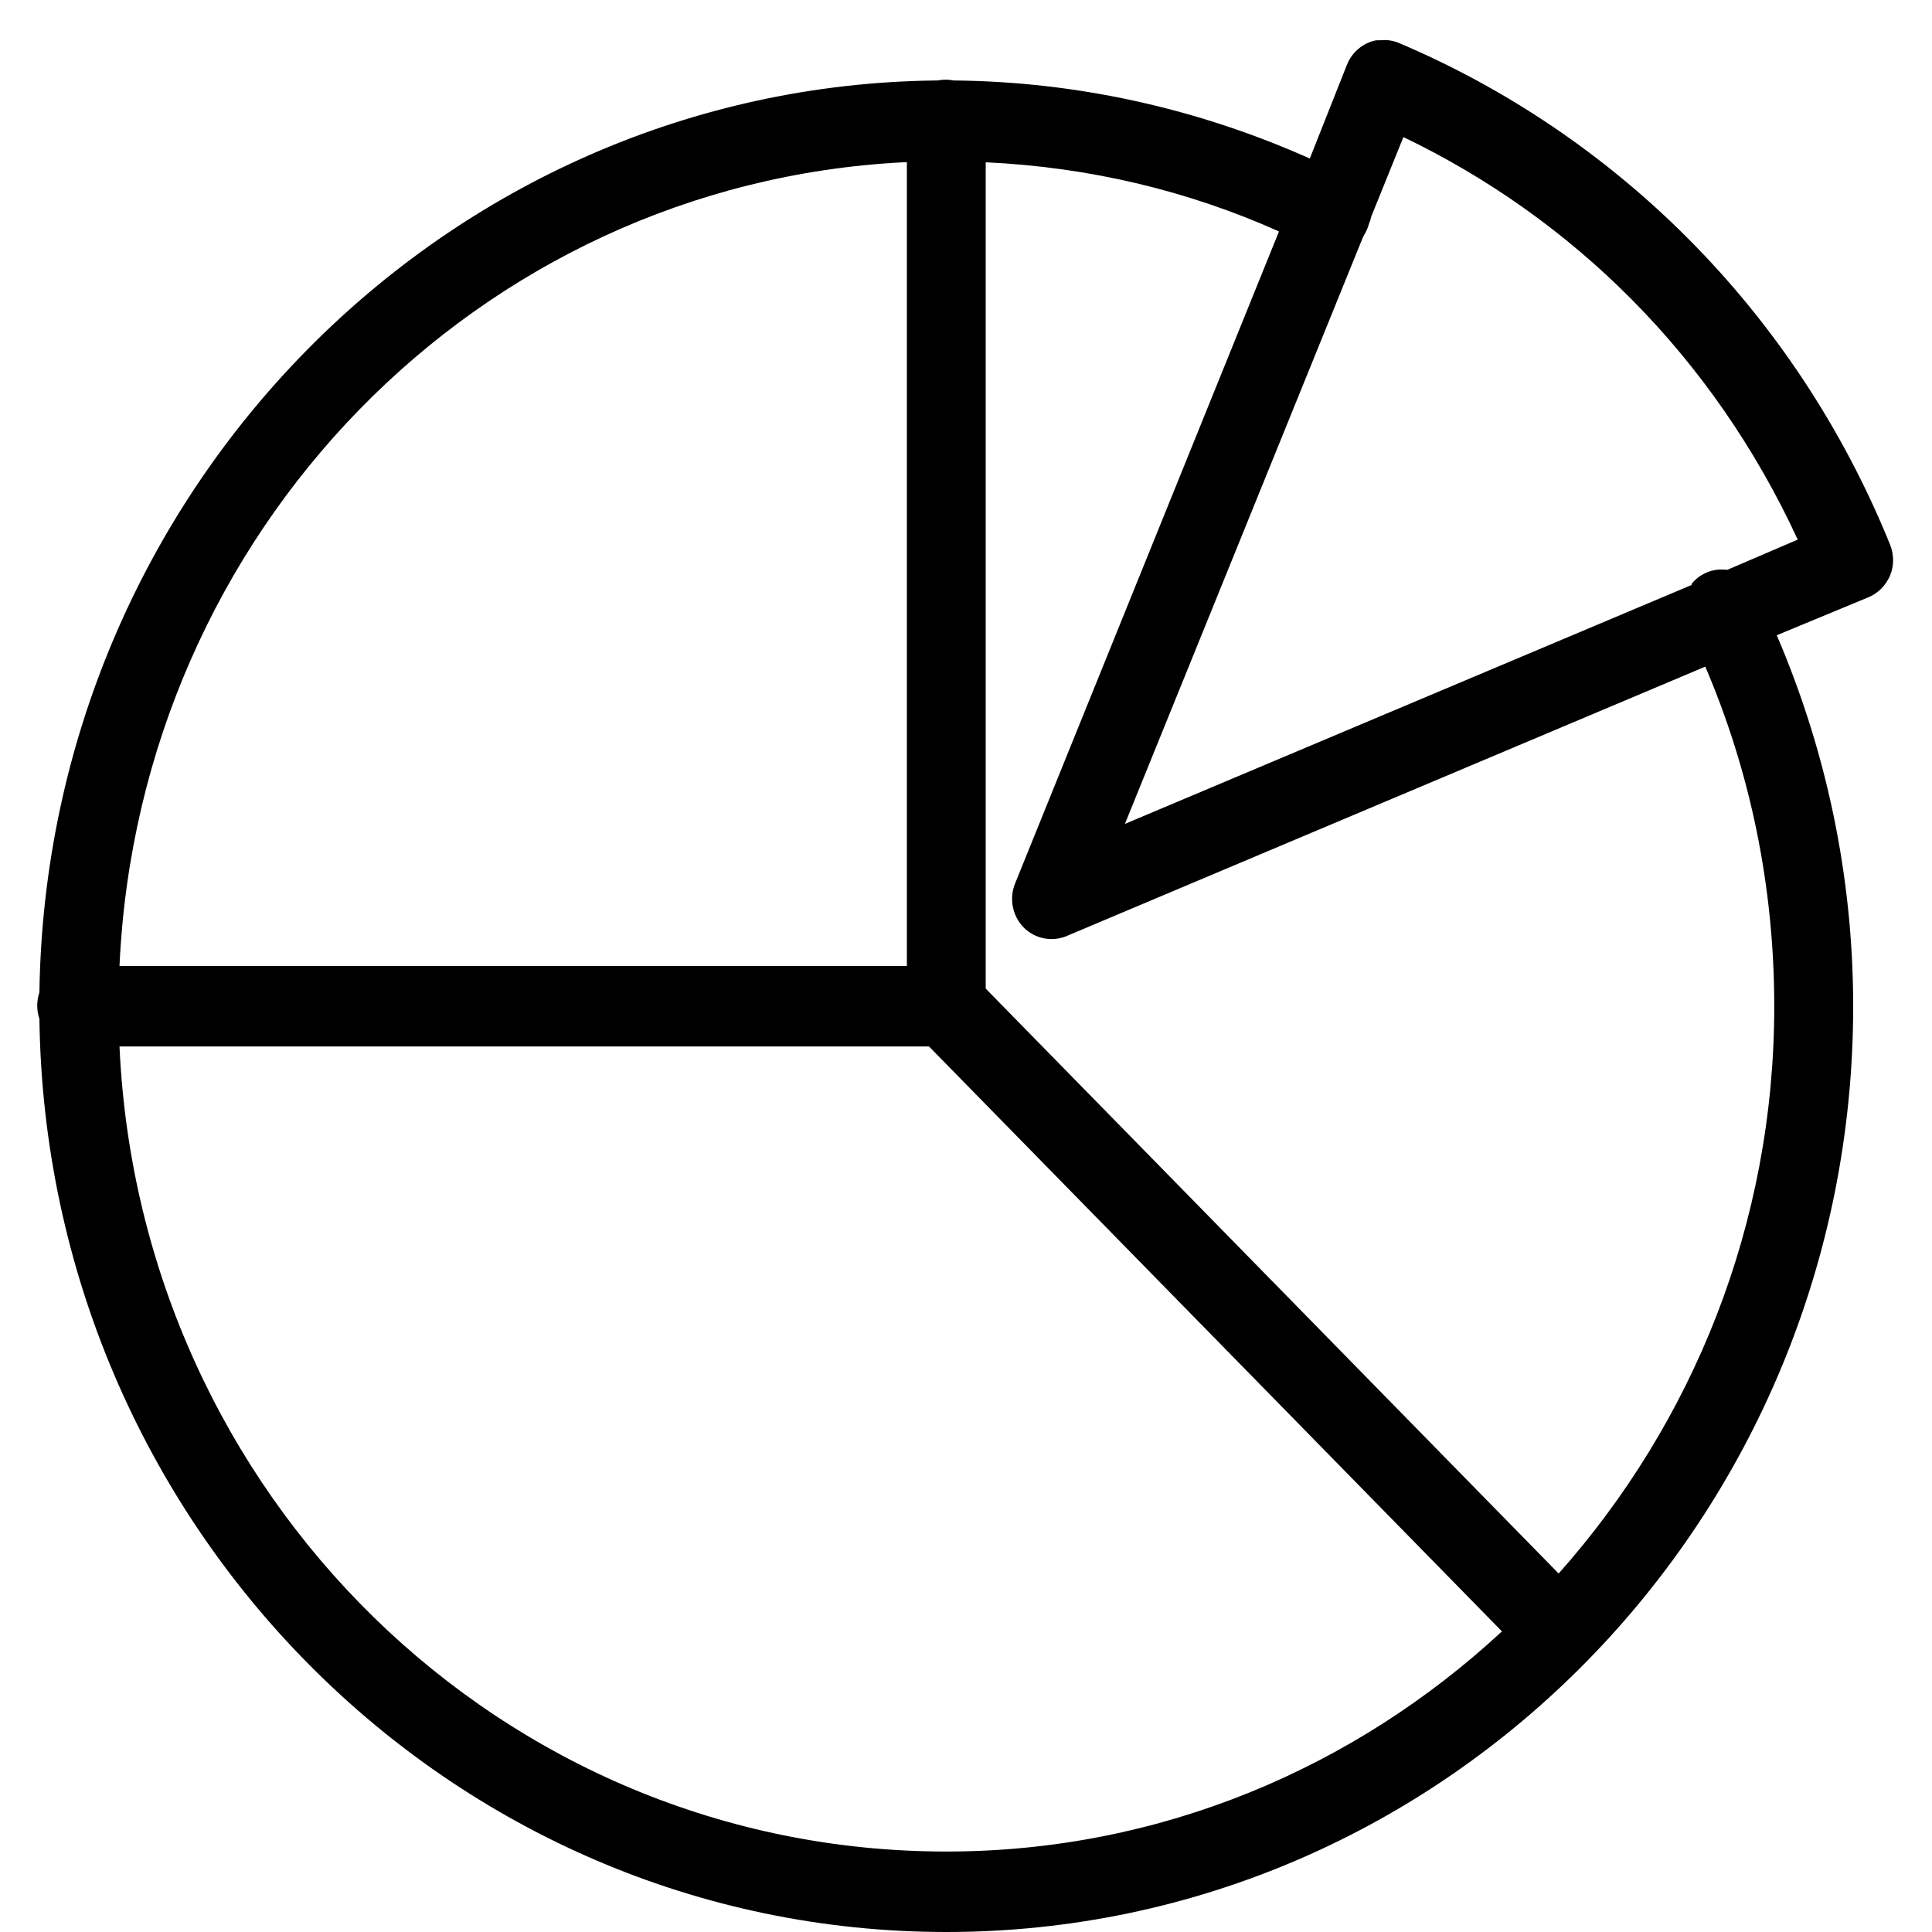 <?xml version="1.0" encoding="UTF-8"?>
<svg width="20px" height="20px" viewBox="0 0 20 20" version="1.1" xmlns="http://www.w3.org/2000/svg" xmlns:xlink="http://www.w3.org/1999/xlink">
    <title>icons8-chart</title>
    <g id="Page-1" stroke="none" stroke-width="1" fill="none" fill-rule="evenodd">
        <g id="icons8-chart" fill="#000000" fill-rule="nonzero">
            <path d="M14.247,0.417 C14.109,0.443 13.992,0.542 13.941,0.677 L13.559,1.641 C12.428,1.136 11.18,0.845 9.872,0.833 C9.818,0.822 9.761,0.822 9.707,0.833 C9.702,0.833 9.699,0.833 9.694,0.833 C4.608,0.889 0.483,5.086 0.408,10.273 C0.378,10.361 0.378,10.459 0.408,10.547 C0.477,15.775 4.659,20 9.796,20 C14.976,20 19.184,15.705 19.184,10.417 C19.184,9.053 18.897,7.751 18.393,6.576 L19.337,6.185 C19.439,6.144 19.52,6.063 19.565,5.96 C19.608,5.858 19.608,5.742 19.566,5.638 C18.575,3.195 16.696,1.382 14.477,0.443 C14.416,0.418 14.351,0.41 14.286,0.417 C14.273,0.417 14.26,0.417 14.247,0.417 Z M14.528,1.419 C16.276,2.259 17.731,3.682 18.61,5.586 L17.883,5.898 C17.878,5.898 17.875,5.898 17.87,5.898 C17.734,5.882 17.6,5.936 17.513,6.042 C17.513,6.047 17.513,6.05 17.513,6.055 L11.645,8.529 L14.107,2.461 C14.112,2.453 14.117,2.443 14.12,2.435 C14.142,2.399 14.16,2.36 14.171,2.318 C14.182,2.293 14.19,2.266 14.196,2.24 L14.528,1.419 Z M9.349,1.68 C9.362,1.68 9.375,1.68 9.388,1.68 L9.388,10 L1.237,10 C1.441,5.505 4.951,1.908 9.349,1.68 Z M10.204,1.68 C11.282,1.73 12.302,1.976 13.24,2.396 L10.51,9.141 C10.445,9.297 10.478,9.479 10.596,9.6 C10.714,9.72 10.893,9.754 11.046,9.688 L17.653,6.901 C18.114,7.977 18.367,9.167 18.367,10.417 C18.367,12.682 17.516,14.736 16.135,16.289 L10.204,10.234 L10.204,1.68 Z M1.237,10.833 L9.617,10.833 L15.548,16.888 C14.027,18.298 12.015,19.167 9.796,19.167 C5.193,19.167 1.448,15.479 1.237,10.833 Z" id="Shape"></path>
        </g>
    </g>
</svg>